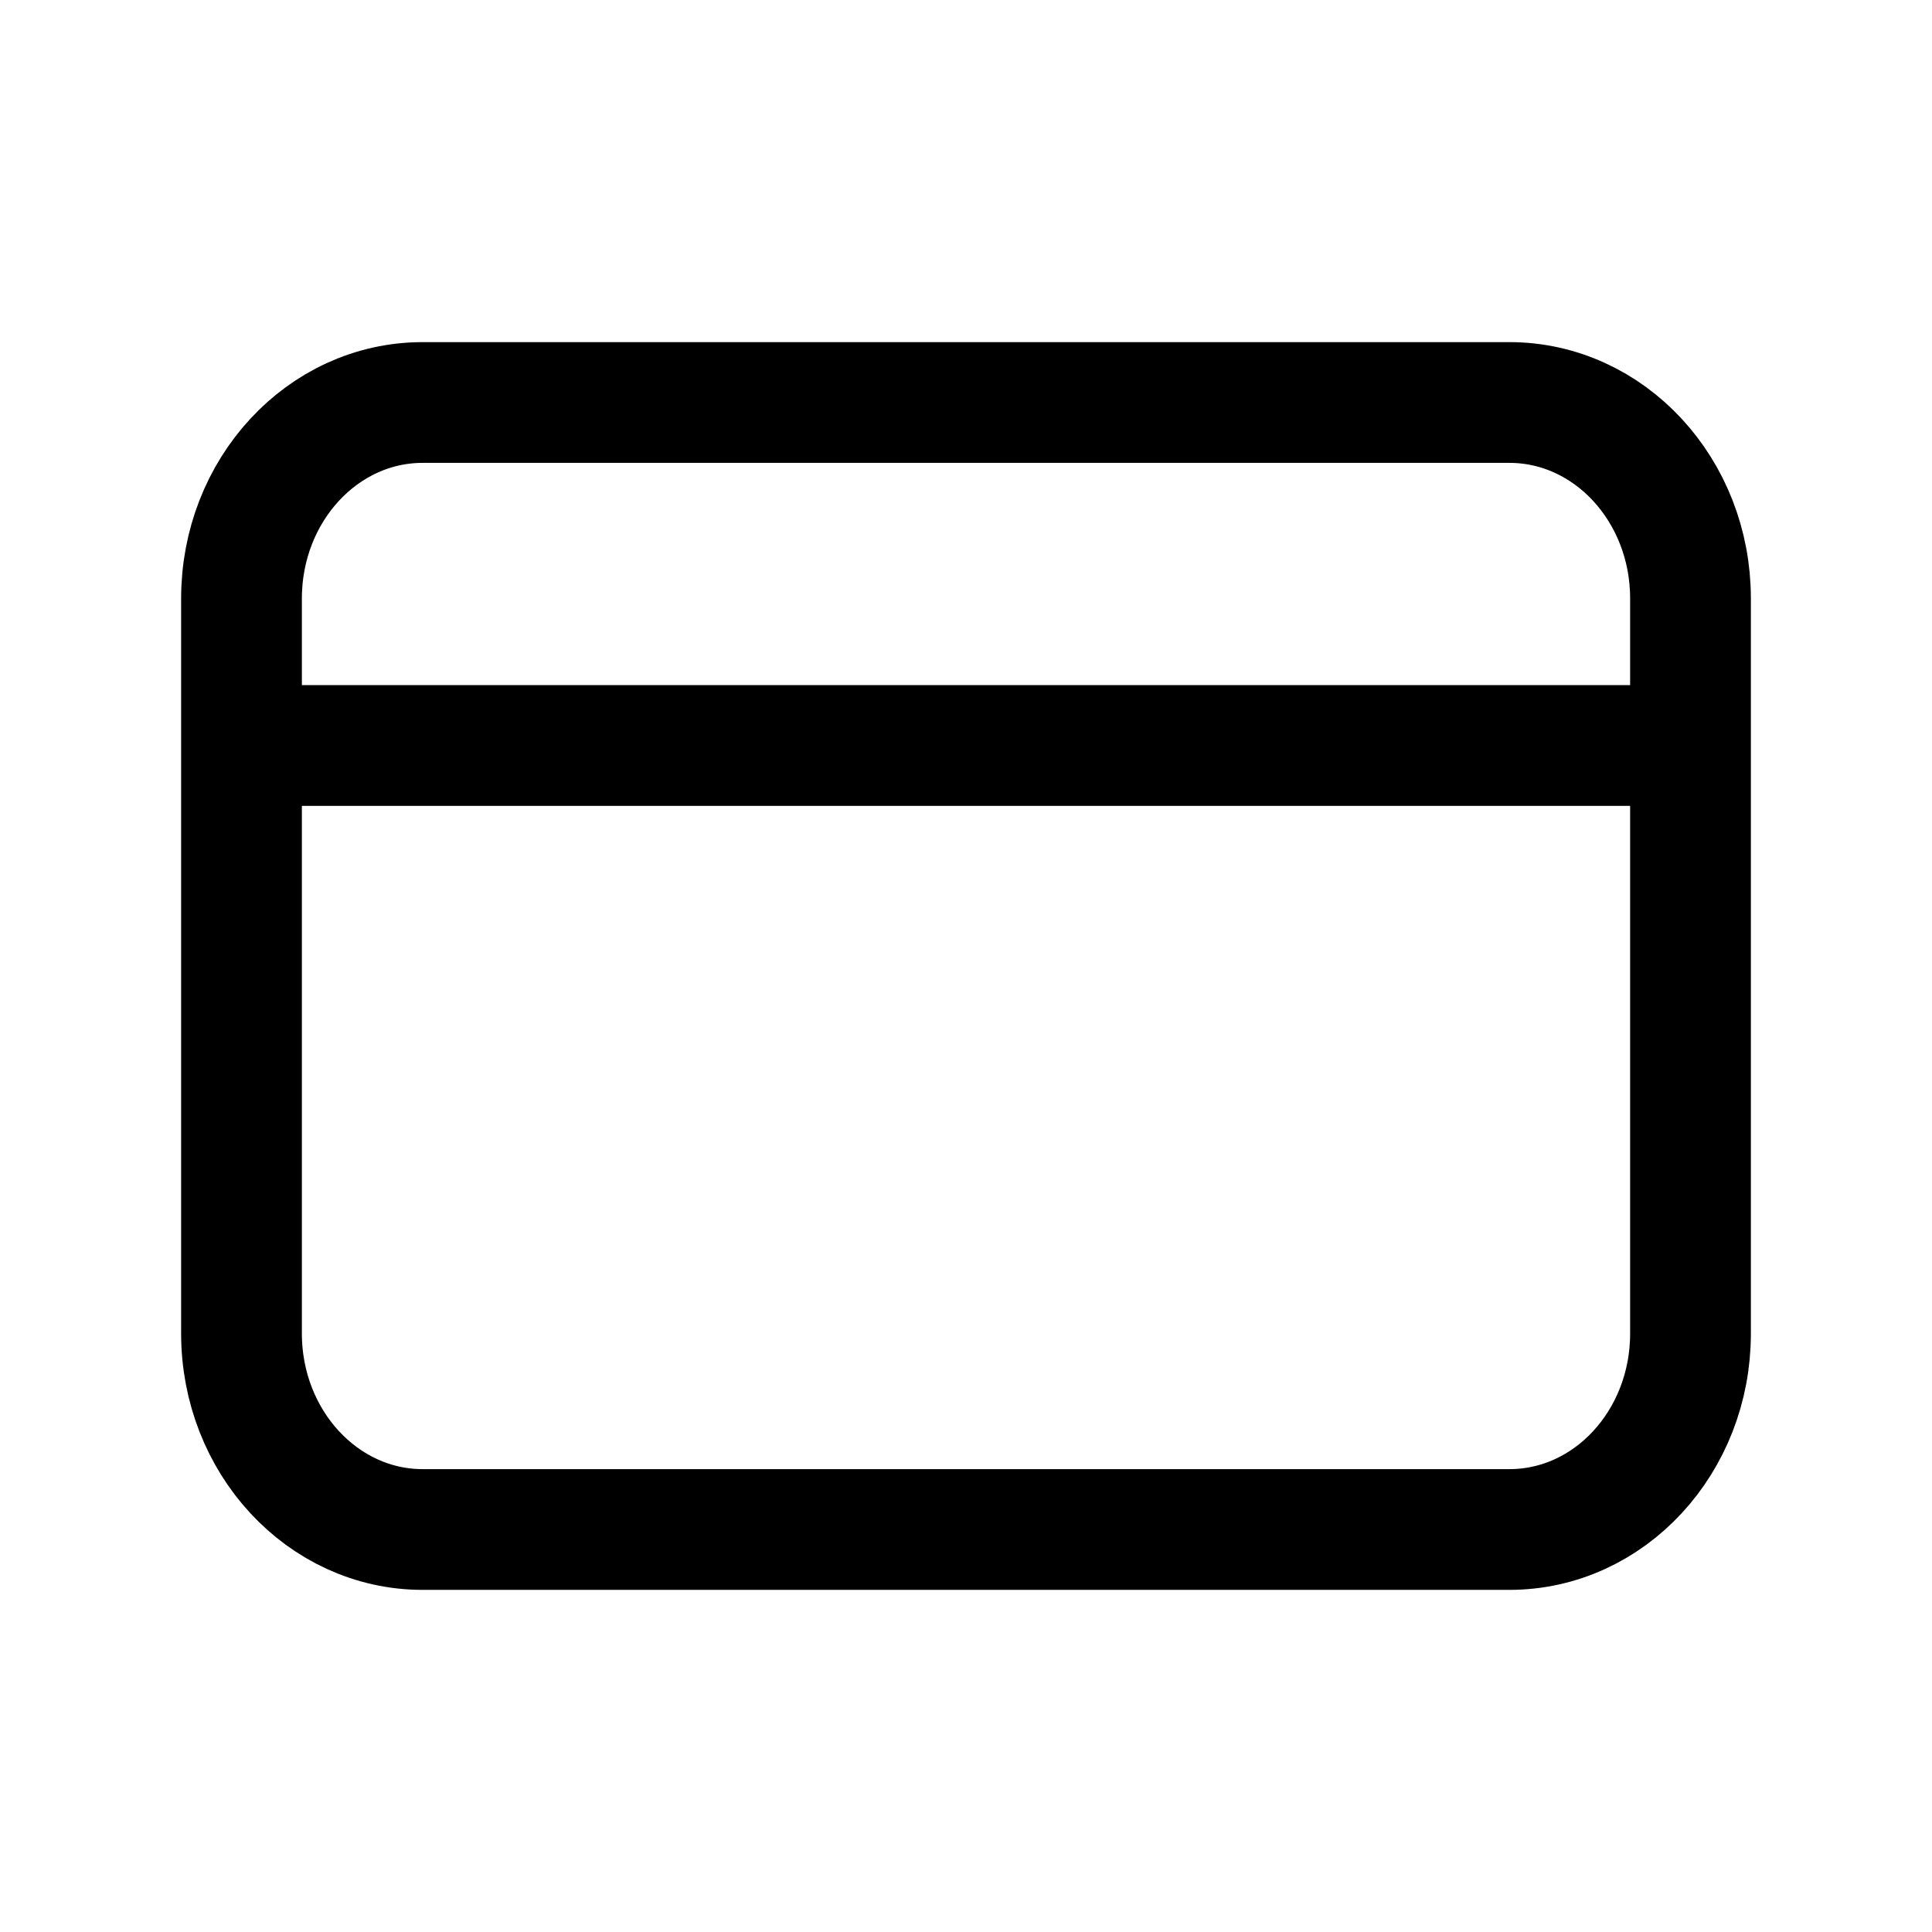 <svg width="24" height="24" viewBox="0 0 24 24" fill="none" xmlns="http://www.w3.org/2000/svg">
<path d="M3.562 9.261H20.437M5.25 5H18.75C19.992 5 21 6.089 21 7.434L21 16.566C21 17.911 19.993 19 18.75 19L5.25 19C4.008 19 3 17.91 3 16.565L3 7.435C3 6.09 4.007 5 5.25 5Z" stroke="currentColor" stroke-width="1.5" stroke-linecap="round" stroke-linejoin="round"/>
</svg>
